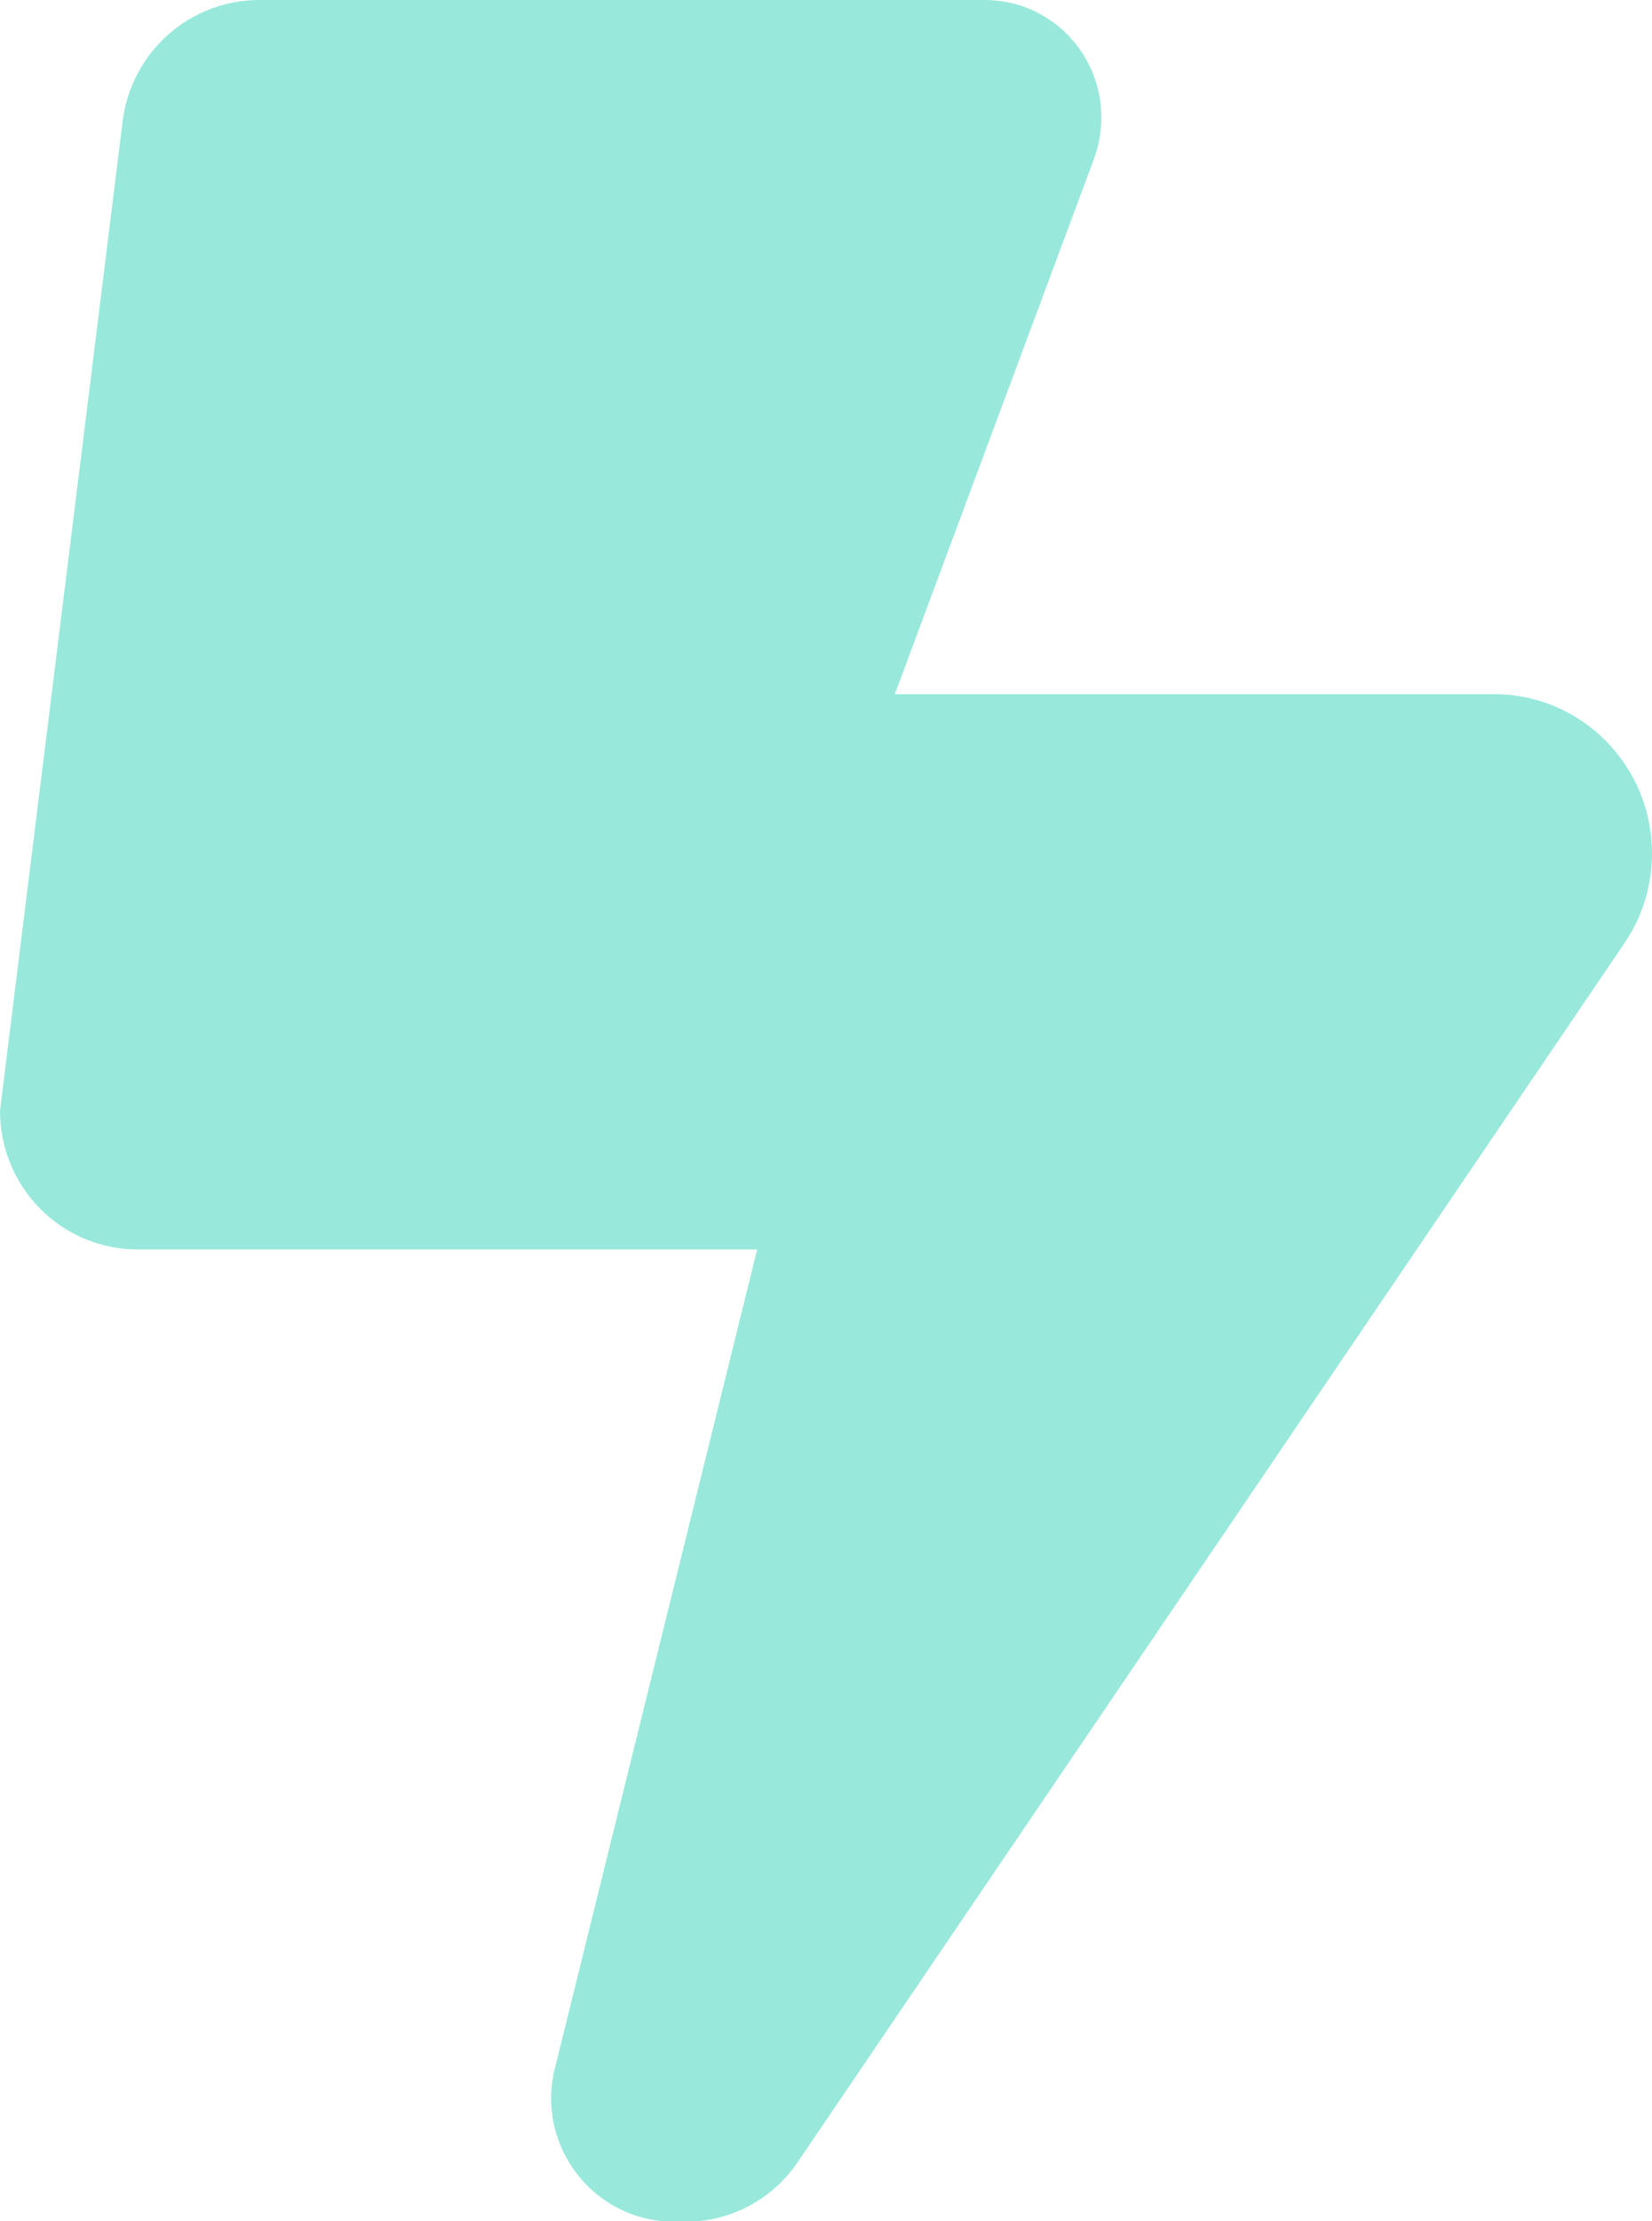 <svg width="64" height="86" viewBox="0 0 64 86" fill="none" xmlns="http://www.w3.org/2000/svg">
<g clip-path="url(#clip0_111_88)">
<path d="M0 43L4.75 4.703C5.083 2.016 7.35 0 10.05 0H38.15C40.65 0 42.667 2.032 42.667 4.552C42.667 5.089 42.567 5.644 42.383 6.148L34.667 26.875H57.883C61.25 26.875 64 29.63 64 33.039C64 34.282 63.633 35.492 62.933 36.516L30.9 83.716C29.917 85.16 28.3 86.017 26.583 86.017H26.1C23.483 86.017 21.35 83.867 21.35 81.23C21.35 80.843 21.4 80.457 21.5 80.071L29.333 48.375H5.333C2.383 48.375 0 45.973 0 43Z" fill="#98E9DB"/>
</g>
<defs>
<clipPath id="clip0_111_88">
<rect width="64" height="86" fill="white"/>
</clipPath>
</defs>
</svg>
